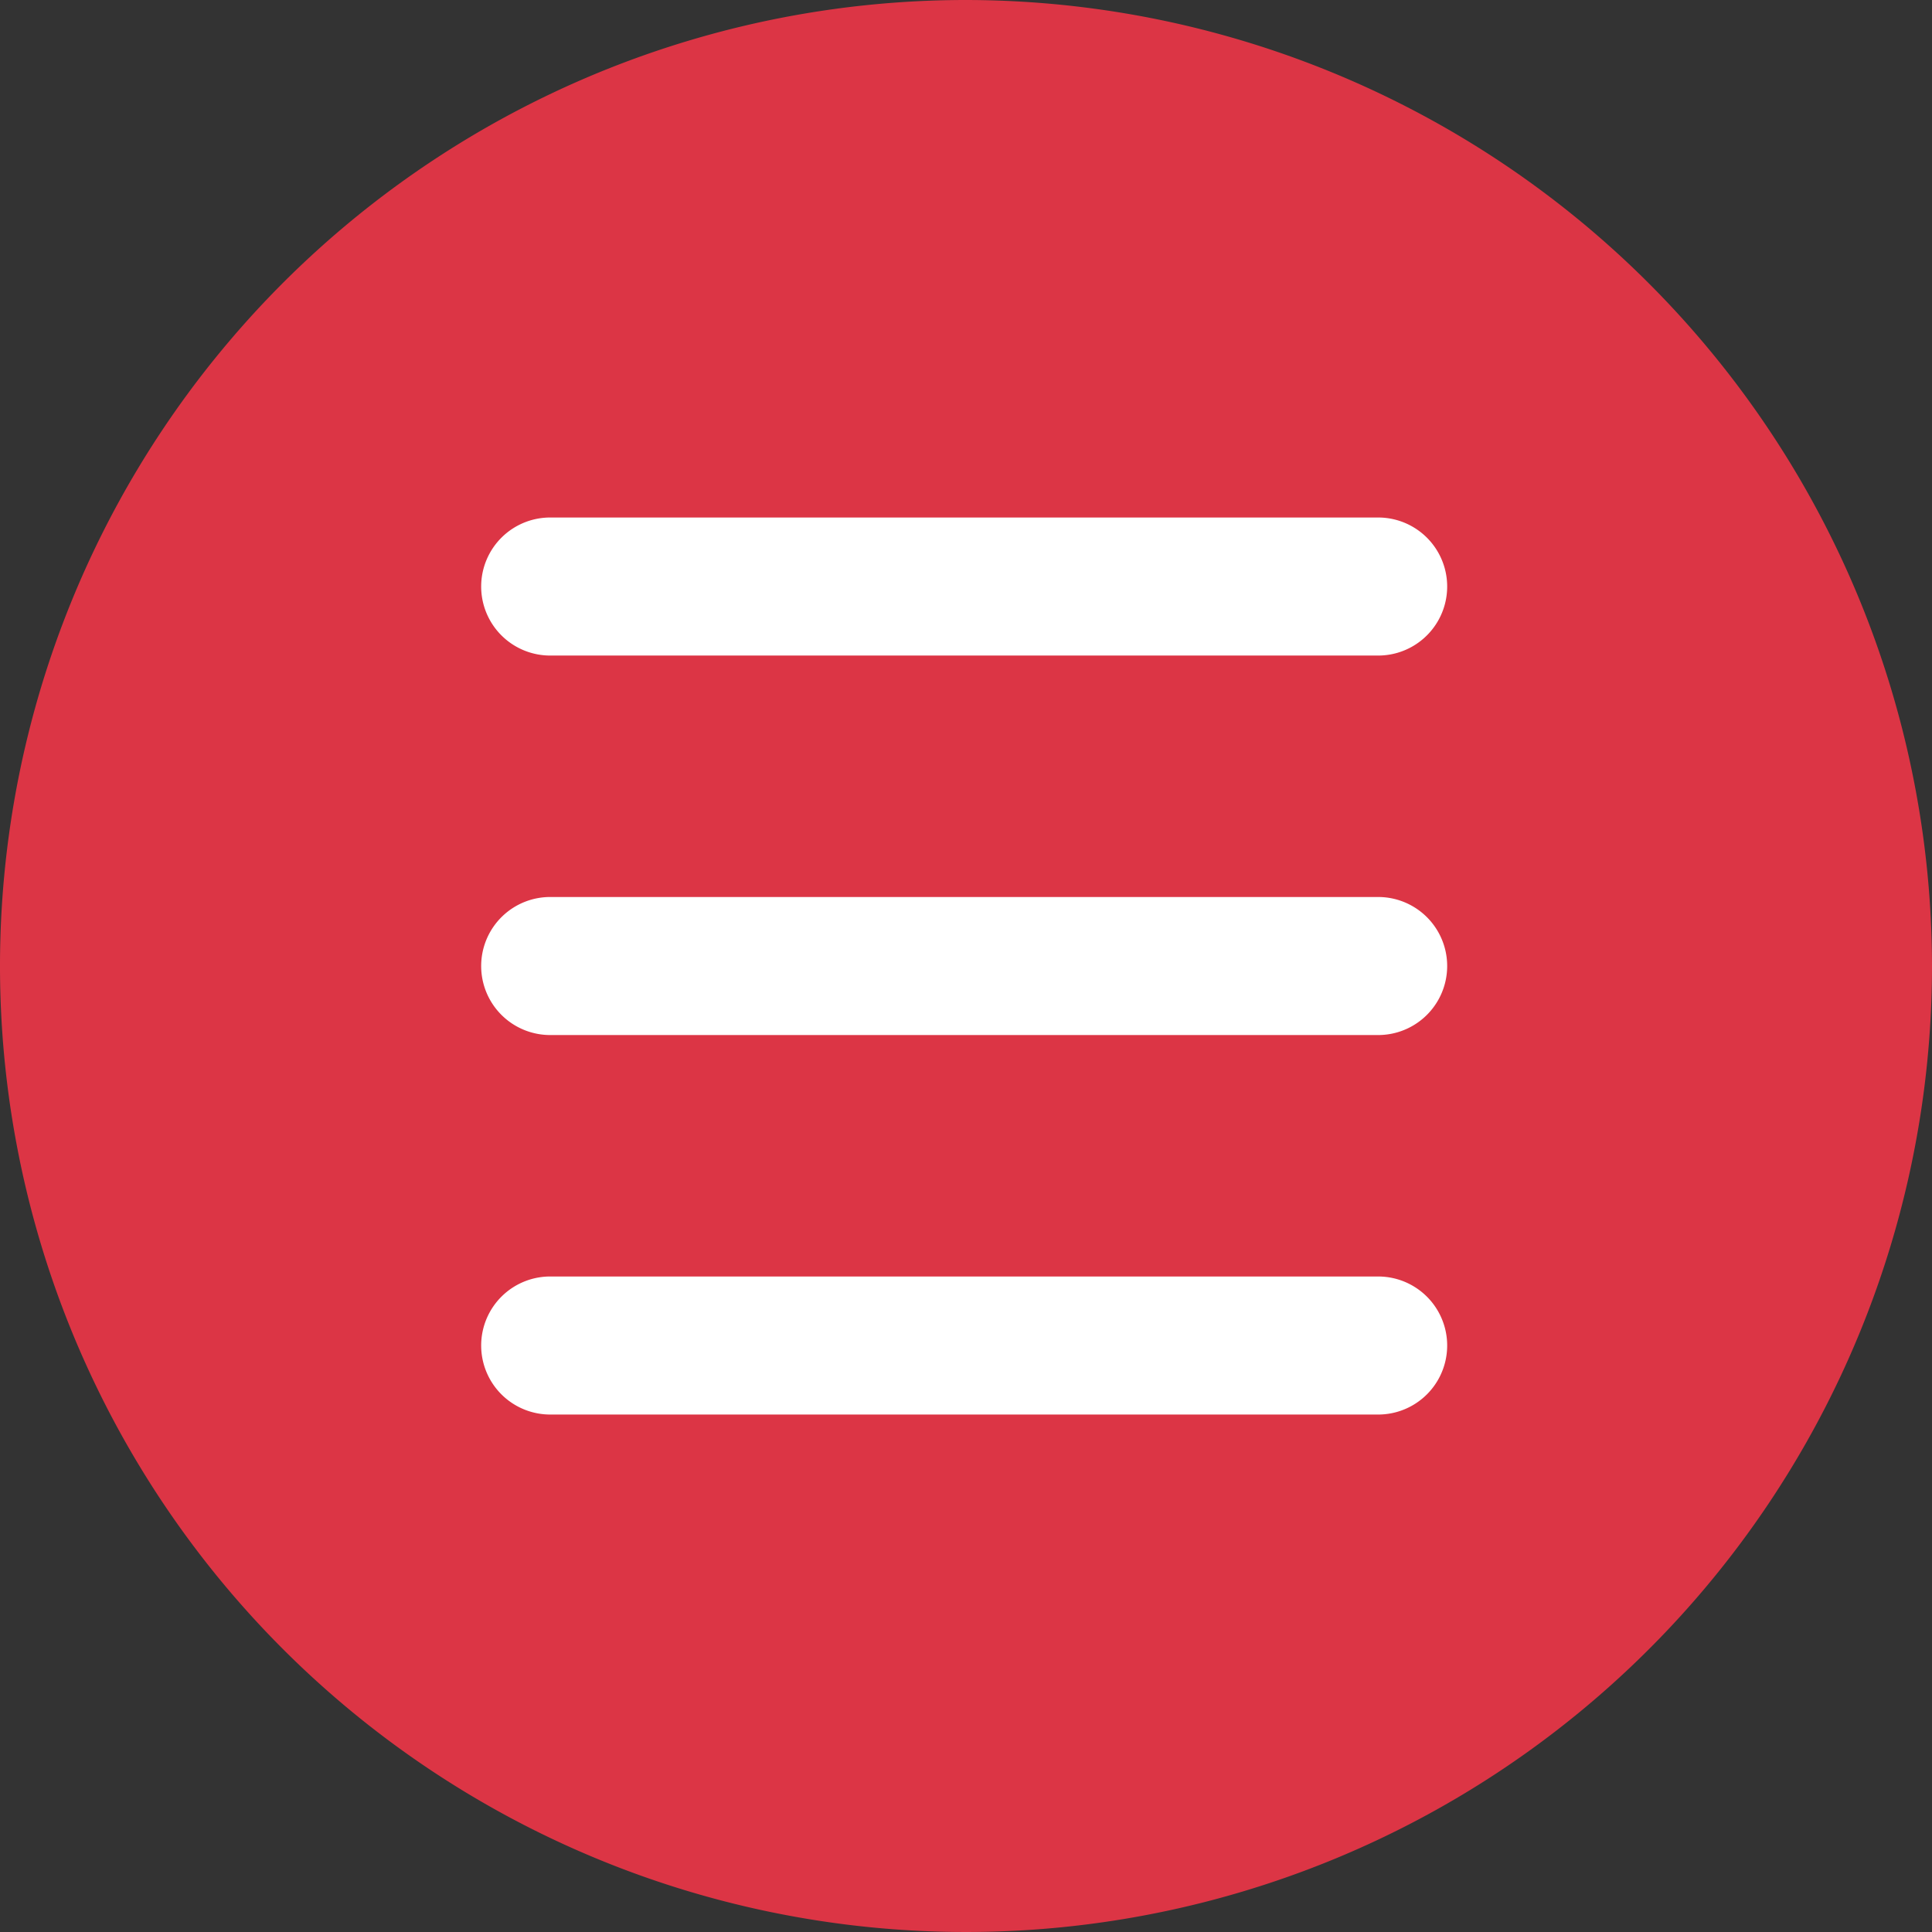 <svg xmlns="http://www.w3.org/2000/svg" width="40" height="40" viewBox="0 0 40 40">
  <rect x="0" y="0" width="40" height="40" fill="#333333" stroke="none"/>
  <g id="Group_1831" data-name="Group 1831" transform="translate(-42.306 -1553.306)">
    <rect id="Rectangle_189" data-name="Rectangle 189" width="24" height="23" transform="translate(51 1563)" fill="#fff"/>
    <path id="menu-svgrepo-com" d="M20,0A20,20,0,1,0,40,20,20.023,20.023,0,0,0,20,0Zm8.571,29.286H11.429a1.429,1.429,0,1,1,0-2.857H28.571a1.429,1.429,0,0,1,0,2.857Zm0-7.857H11.429a1.429,1.429,0,1,1,0-2.857H28.571a1.429,1.429,0,0,1,0,2.857Zm0-7.857H11.429a1.429,1.429,0,1,1,0-2.857H28.571a1.429,1.429,0,0,1,0,2.857Z" transform="translate(42.306 1553.306)" fill="#DC3545"/>
  </g>
</svg>
